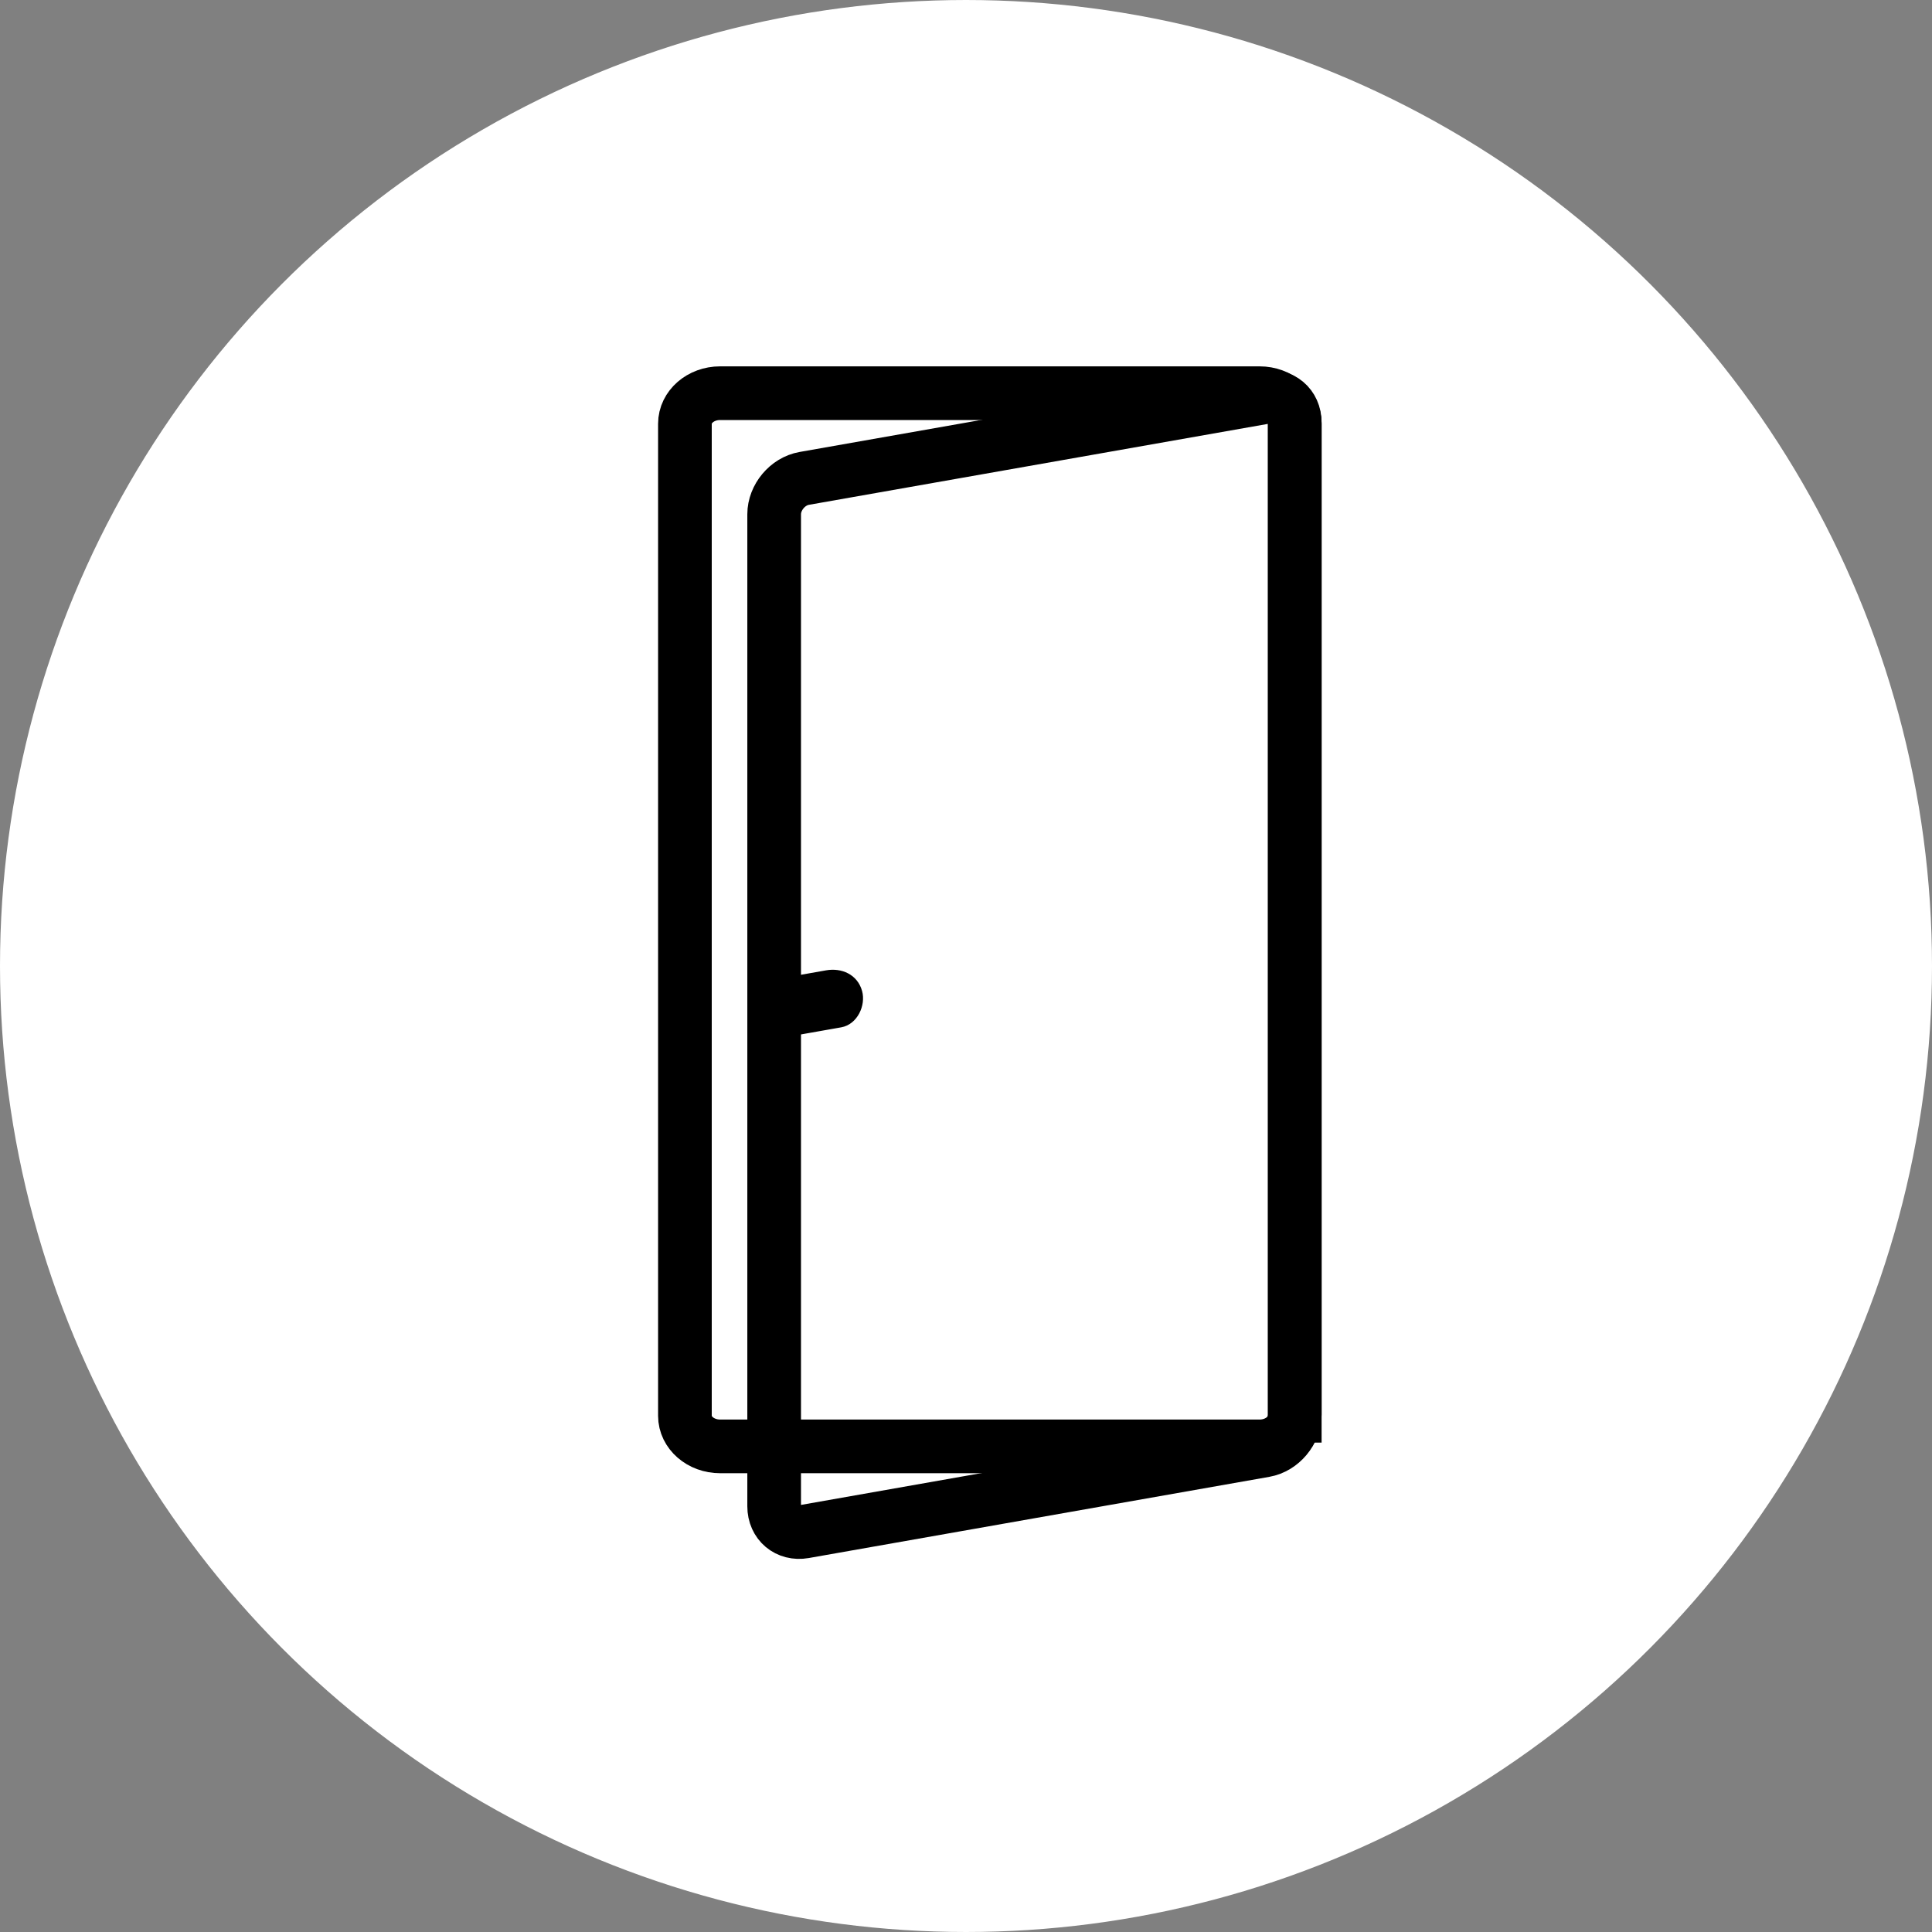 <?xml version="1.0" encoding="UTF-8" standalone="no"?>
<!-- Generator: Adobe Illustrator 16.0.0, SVG Export Plug-In . SVG Version: 6.00 Build 0)  -->

<svg
   xmlns:osb="http://www.openswatchbook.org/uri/2009/osb"
   xmlns:dc="http://purl.org/dc/elements/1.1/"
   xmlns:cc="http://creativecommons.org/ns#"
   xmlns:rdf="http://www.w3.org/1999/02/22-rdf-syntax-ns#"
   xmlns:svg="http://www.w3.org/2000/svg"
   xmlns="http://www.w3.org/2000/svg"
   xmlns:sodipodi="http://sodipodi.sourceforge.net/DTD/sodipodi-0.dtd"
   xmlns:inkscape="http://www.inkscape.org/namespaces/inkscape"
   version="1.1"
   x="0px"
   y="0px"
   width="4in"
   height="4in"
   viewBox="0 0 360 360"
   xml:space="preserve"
   id="svg2"
   inkscape:version="0.91 r13725"
   sodipodi:docname="fts_door_open.svg"><rect x="0" y="0" width="360" height="360" fill="#808080" stroke="none"/><defs
     id="defs18"><linearGradient
       id="linearGradient4154"
       osb:paint="solid"><stop
         style="stop-color:#404040;stop-opacity:1;"
         offset="0"
         id="stop4156" /></linearGradient></defs><sodipodi:namedview
     pagecolor="#808080"
     bordercolor="#666666"
     borderopacity="1"
     objecttolerance="10"
     gridtolerance="10"
     guidetolerance="10000"
     inkscape:pageopacity="0"
     inkscape:pageshadow="2"
     inkscape:window-width="1680"
     inkscape:window-height="987"
     id="namedview16"
     showgrid="false"
     units="in"
     inkscape:zoom="5.6568542"
     inkscape:cx="77.145189"
     inkscape:cy="275.95242"
     inkscape:window-x="-8"
     inkscape:window-y="-8"
     inkscape:window-maximized="1"
     inkscape:current-layer="svg2"
     inkscape:document-units="in"
     showguides="true"
     inkscape:guide-bbox="true"><sodipodi:guide
       position="122.683,256.326"
       orientation="1,0"
       id="guide4172" /><sodipodi:guide
       position="84.146,291.682"
       orientation="0,1"
       id="guide4174" /></sodipodi:namedview><circle
     style="fill:#ffffff;fill-opacity:1;stroke:#ffffff;stroke-width:5.022;stroke-miterlimit:4;stroke-dasharray:none;stroke-opacity:1"
     id="path3500"
     cx="180"
     cy="180"
     r="177.489" /><g
     id="g4165"
     transform="translate(2.652,-0.884)"><path
       style="fill:none;stroke:#000000;stroke-width:10;stroke-miterlimit:10;stroke-opacity:1"
       d="m 238.607,264.46 c 0,3.147 -2.506,6.14 -5.598,6.685 l -85.813,15.131 c -3.091,0.545 -5.596,-1.563 -5.596,-4.71 l 0,-184.853 c 0,-3.146 2.505,-6.139 5.596,-6.684 l 85.813,-15.131 c 3.092,-0.545 5.598,1.564 5.598,4.71 l 0,184.852 z"
       id="path5"
       inkscape:connector-curvature="0" /><g
       transform="translate(0,-1)"
       id="g7"
       style="fill:#000000;fill-opacity:1;stroke:#000000;stroke-width:0.99;stroke-miterlimit:4;stroke-dasharray:none;stroke-opacity:1"><g
         id="g9"
         style="fill:#000000;fill-opacity:1;stroke:#000000;stroke-width:0.99;stroke-miterlimit:4;stroke-dasharray:none;stroke-opacity:1"><path
           style="fill:#000000;fill-opacity:1;stroke:#000000;stroke-width:0.99;stroke-miterlimit:4;stroke-dasharray:none;stroke-opacity:1"
           d="m 144.777,194.453 c 3.08,-0.543 6.159,-1.087 9.238,-1.63 2.687,-0.474 4.163,-3.712 3.492,-6.15 -0.773,-2.811 -3.469,-3.966 -6.15,-3.492 -3.08,0.543 -6.159,1.087 -9.238,1.63 -2.687,0.474 -4.163,3.712 -3.492,6.15 0.772,2.81 3.469,3.966 6.15,3.492 l 0,0 z"
           id="path11"
           inkscape:connector-curvature="0" /></g></g><path
       style="fill:none;stroke:#000000;stroke-width:10;stroke-miterlimit:10;stroke-dasharray:none;stroke-opacity:1"
       d="m 238.607,264.698 c 0,3.147 -2.936,5.698 -6.557,5.698 l -100.522,0 c -3.621,0 -6.556,-2.551 -6.556,-5.698 l 0,-184.852 c 0,-3.146 2.936,-5.697 6.556,-5.697 l 100.523,0 c 3.621,0 6.557,2.551 6.557,5.697 l 0,184.852 z"
       id="path13"
       inkscape:connector-curvature="0" /></g><g
     id="Ebene_1"
     transform="translate(0,-1)" /></svg>